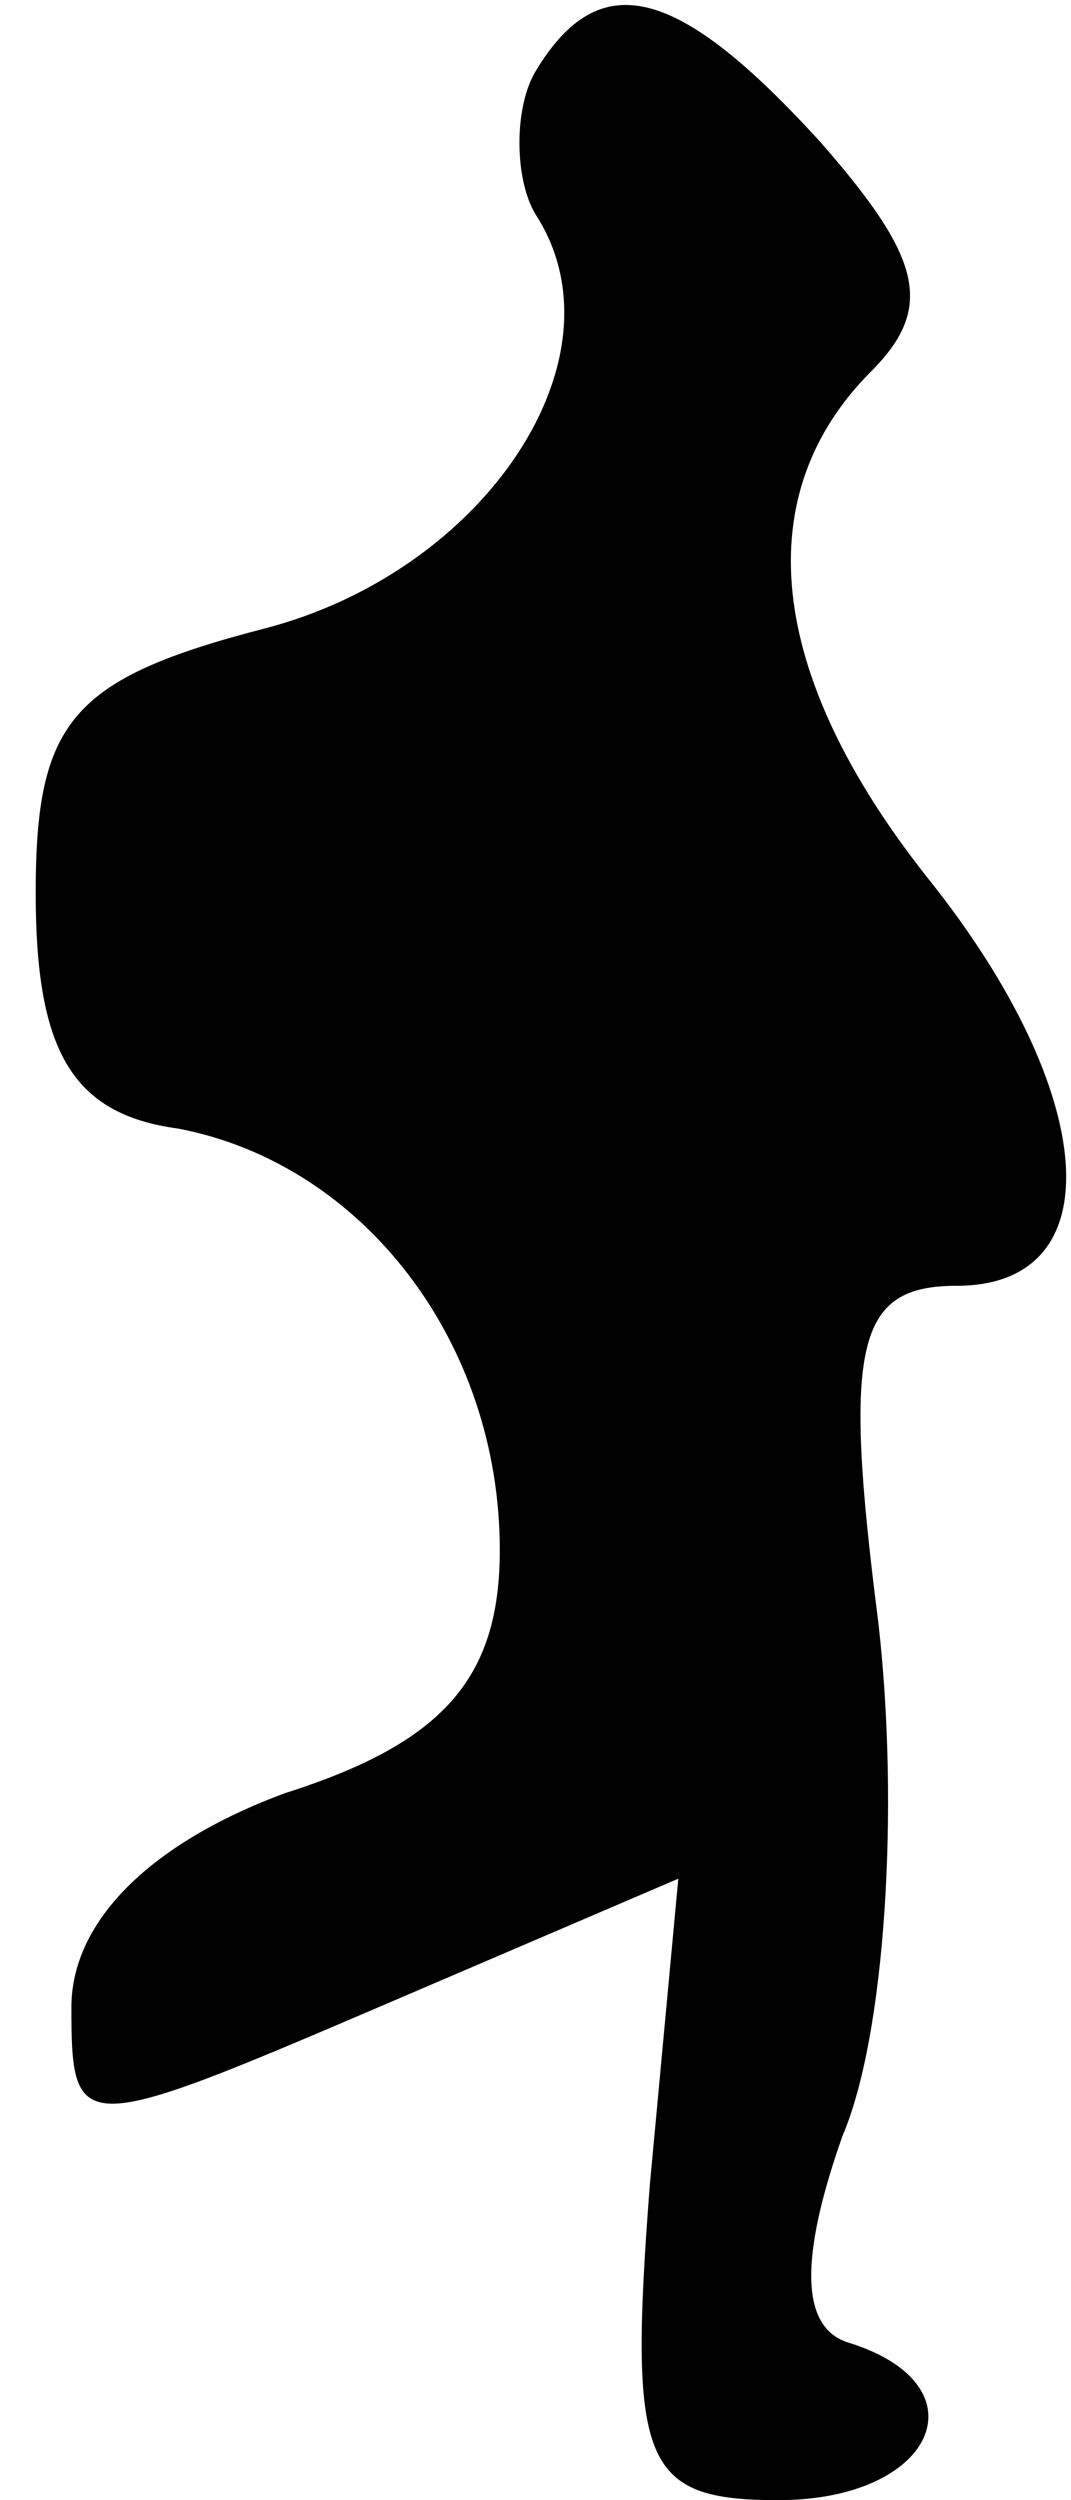 <?xml version="1.0" standalone="no"?>
<!DOCTYPE svg PUBLIC "-//W3C//DTD SVG 20010904//EN"
 "http://www.w3.org/TR/2001/REC-SVG-20010904/DTD/svg10.dtd">
<svg version="1.0" xmlns="http://www.w3.org/2000/svg"
 width="15pt" height="35pt" viewBox="0 0 15 35"
 preserveAspectRatio="xMidYMid meet">
<g transform="translate(0,35) scale(0.1,-0.1)"
fill="#000000" stroke="none">
<path fill="#000000" stroke="none" d="M75 340 c-3 -5 -3 -15 0 -20 13 -20 -7
-50 -38 -58 -27 -7 -32 -13 -32 -37 0 -22 5 -31 20 -33 26 -5 45 -30 45 -59 0
-18 -8 -27 -30 -34 -19 -7 -30 -18 -30 -30 0 -18 1 -18 43 0 l42 18 -4 -43
c-3 -39 -1 -44 18 -44 22 0 29 16 10 22 -7 2 -7 12 -1 29 6 14 8 46 5 72 -5
39 -3 47 11 47 22 0 20 27 -4 57 -23 29 -25 54 -8 71 9 9 7 16 -7 32 -20 22
-31 25 -40 10z"/>
</g>
</svg>
